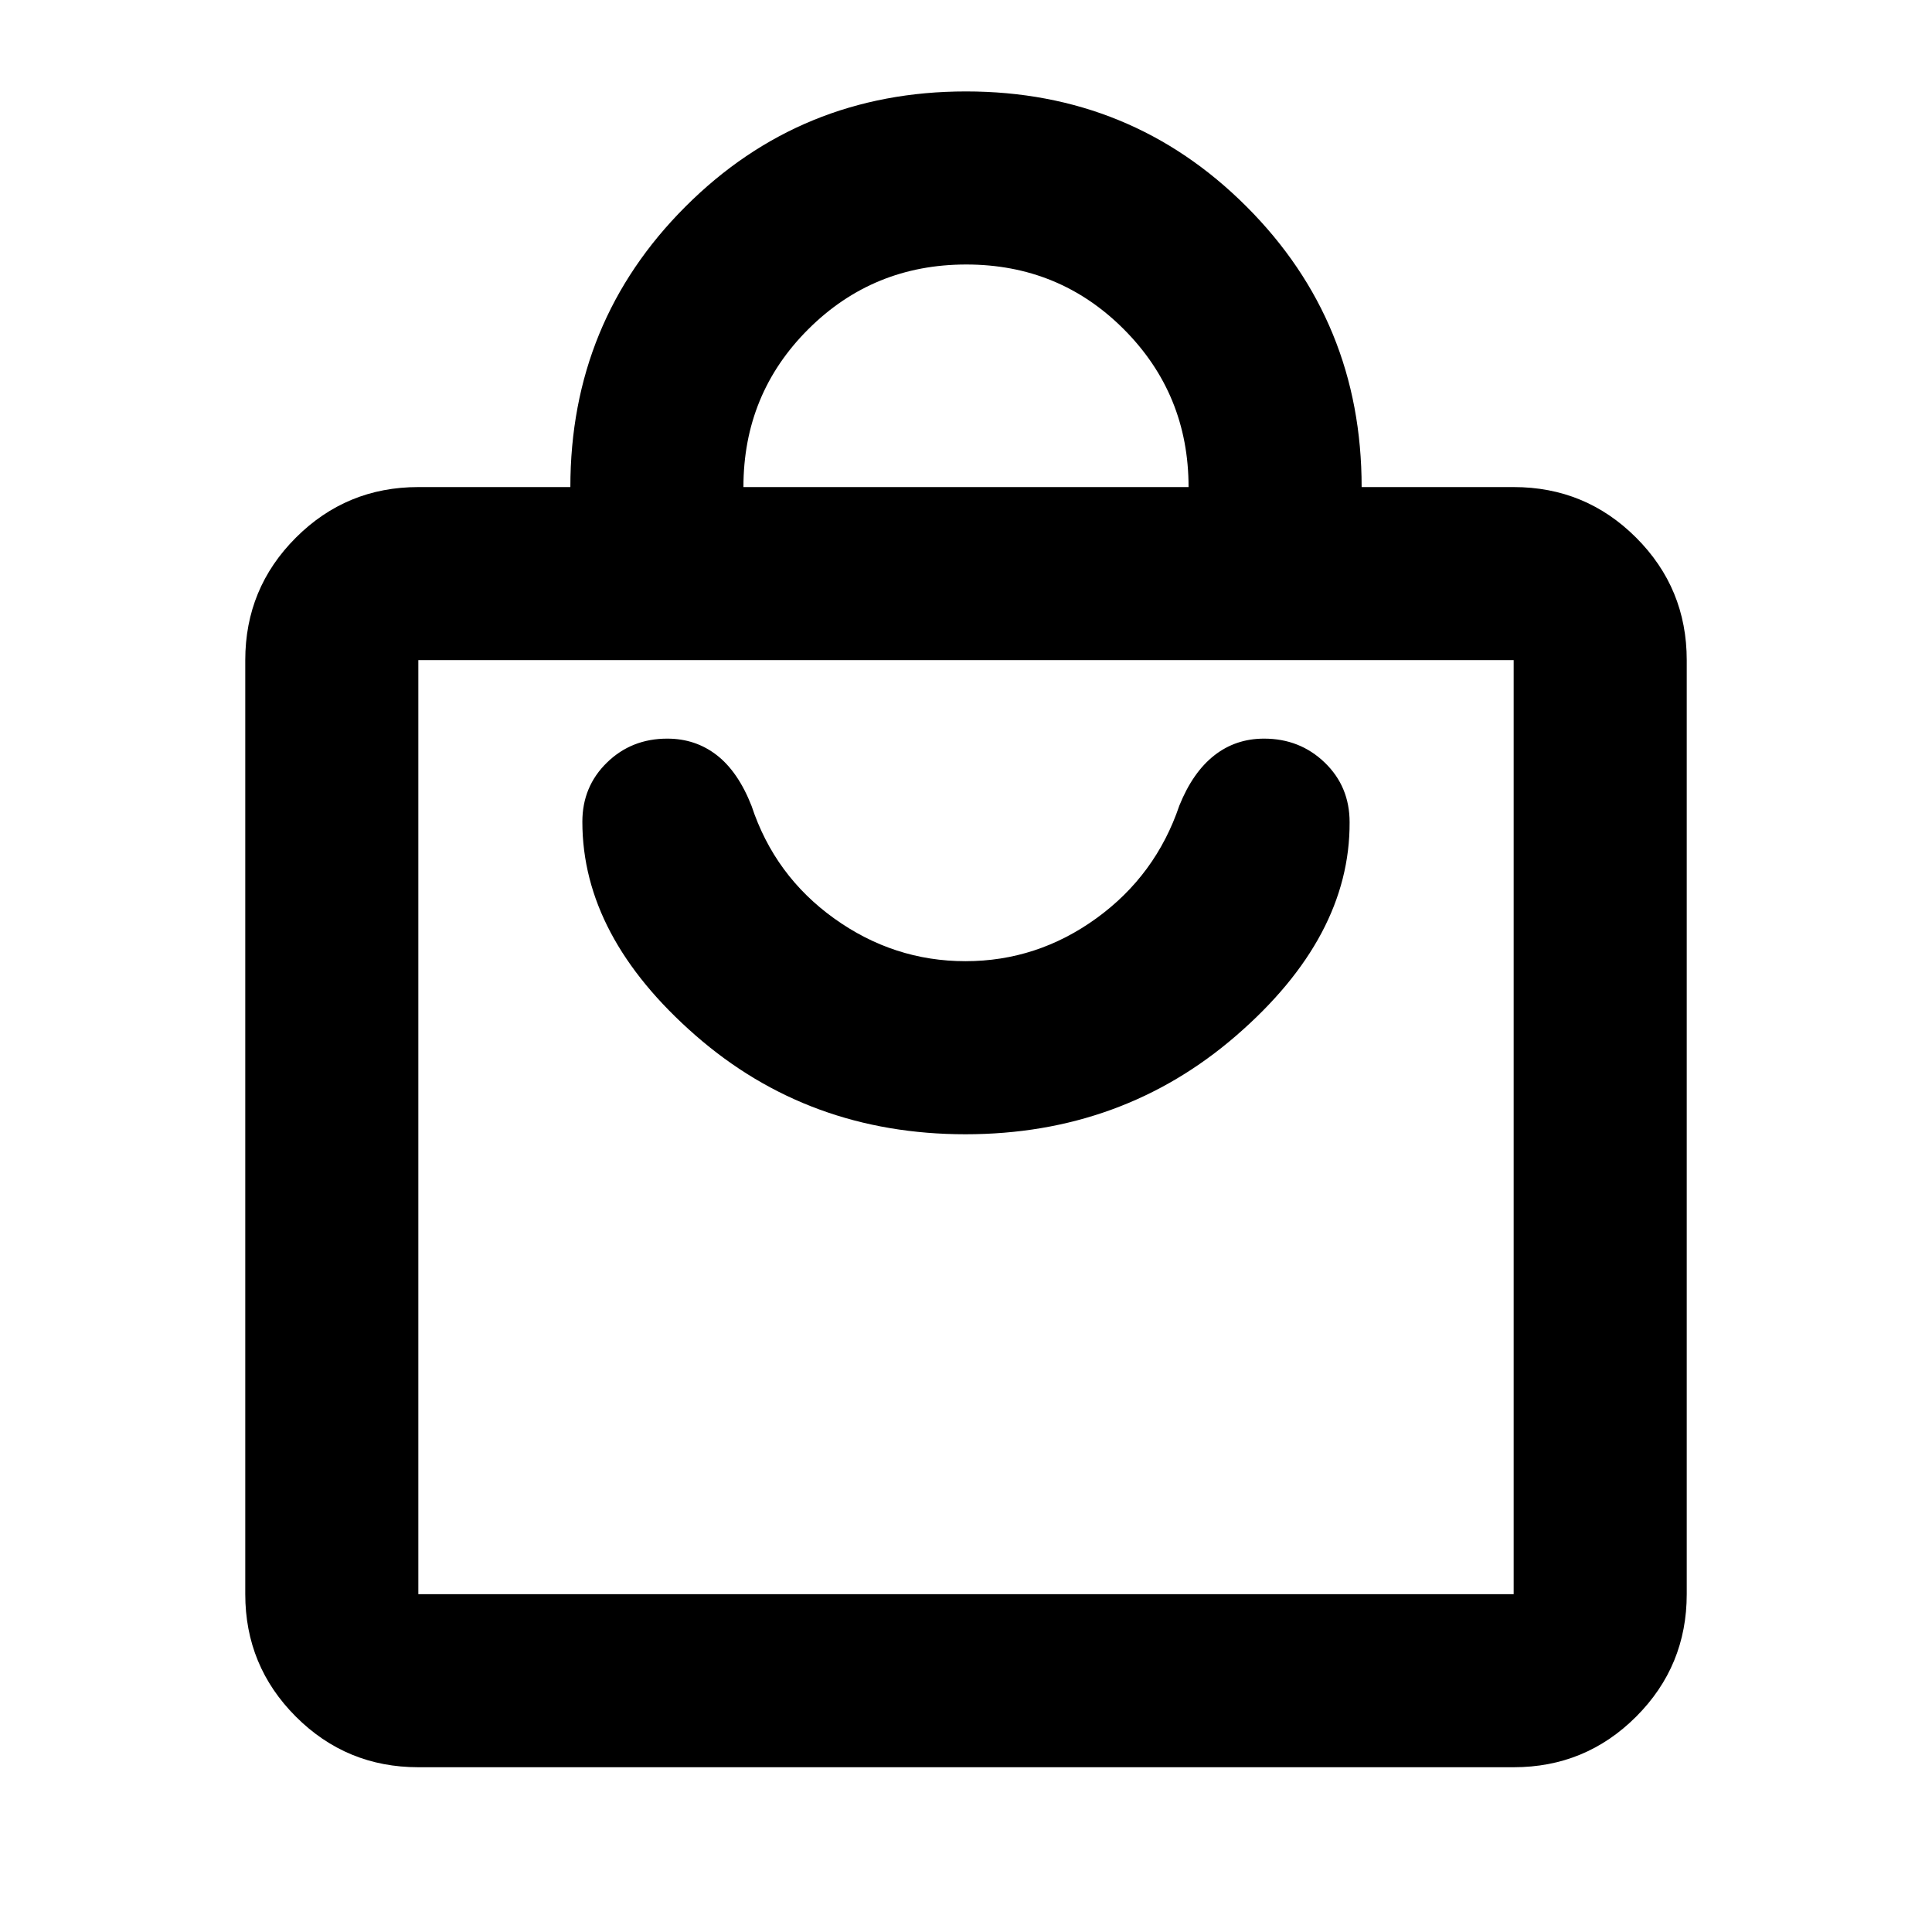 <svg xmlns="http://www.w3.org/2000/svg" height="24" viewBox="0 -960 960 960" width="24"><path d="M207.87-81.87q-35.72 0-60.86-25.14t-25.14-60.86v-464.11q0-35.72 25.14-60.86t60.86-25.14h75.54q0-82.17 57.21-139.38 57.21-57.21 139.38-57.21 82.17 0 139.38 57.21 57.21 57.21 57.21 139.38h75.54q35.72 0 60.86 25.14t25.14 60.86v464.11q0 35.72-25.14 60.86t-60.86 25.14H207.87Zm0-86h544.26v-464.11H207.87v464.11Zm161.54-550.11h221.18q0-46.13-32.11-78.36t-78.36-32.23q-46.25 0-78.48 32.15-32.23 32.14-32.23 78.44ZM207.87-167.87v-464.11 464.11Zm271.87-228.52q77.93 0 134.53-49.02 56.6-49.02 56.34-106.02 0-17.74-12.35-29.64-12.35-11.91-30.15-11.91-14.14 0-24.79 8.38-10.65 8.38-17.3 24.86-11.72 34.65-41.18 56-29.47 21.35-65.1 21.35-35.63 0-65.23-21.23t-41.05-55.88q-6.66-16.98-17.25-25.23t-24.65-8.25q-17.78 0-29.98 11.91-12.21 11.9-12.21 29.4 0 57 56.22 106.14 56.21 49.14 134.15 49.14Z"/></svg>
